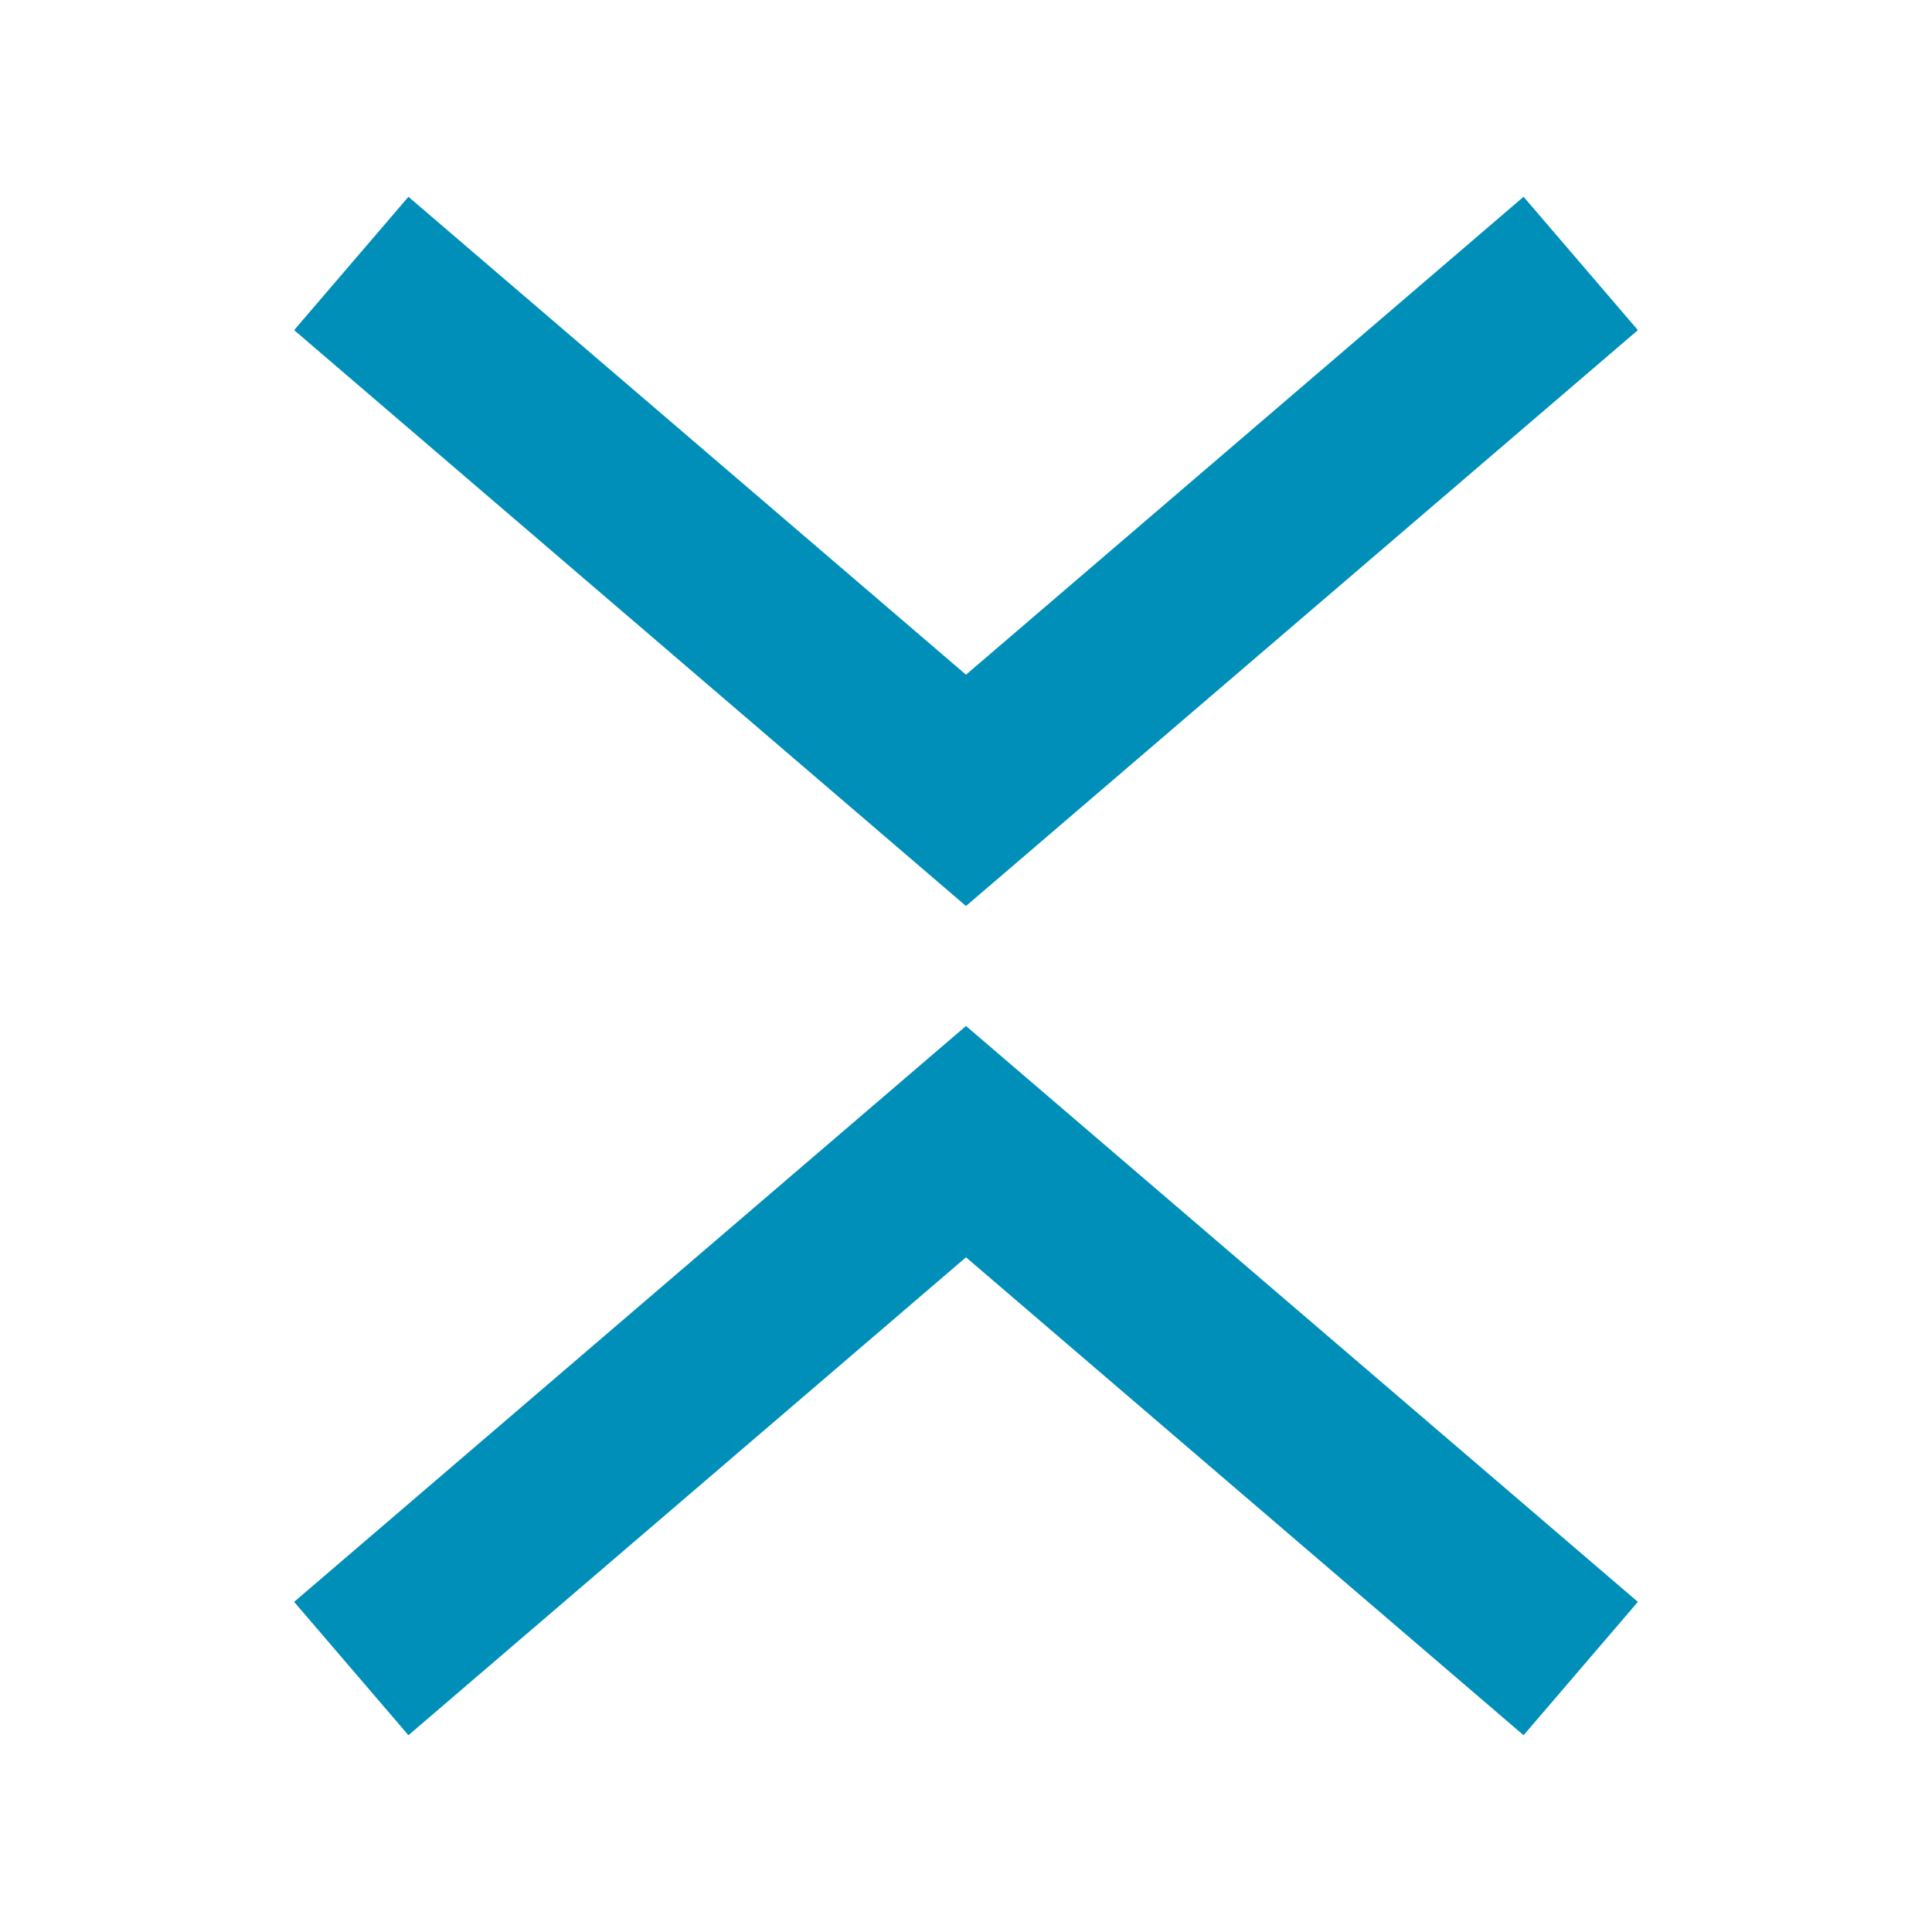 <svg id="visual" xmlns="http://www.w3.org/2000/svg" viewBox="0 0 22 22"><defs><style>.cls-1{fill:none;stroke:#008fb8;stroke-miterlimit:10;stroke-width:2px;}</style></defs><title>collapseAll</title><polyline class="cls-1" points="4 3 11 9 18 3"/><polyline class="cls-1" points="18 19 11 13 4 19"/></svg>
